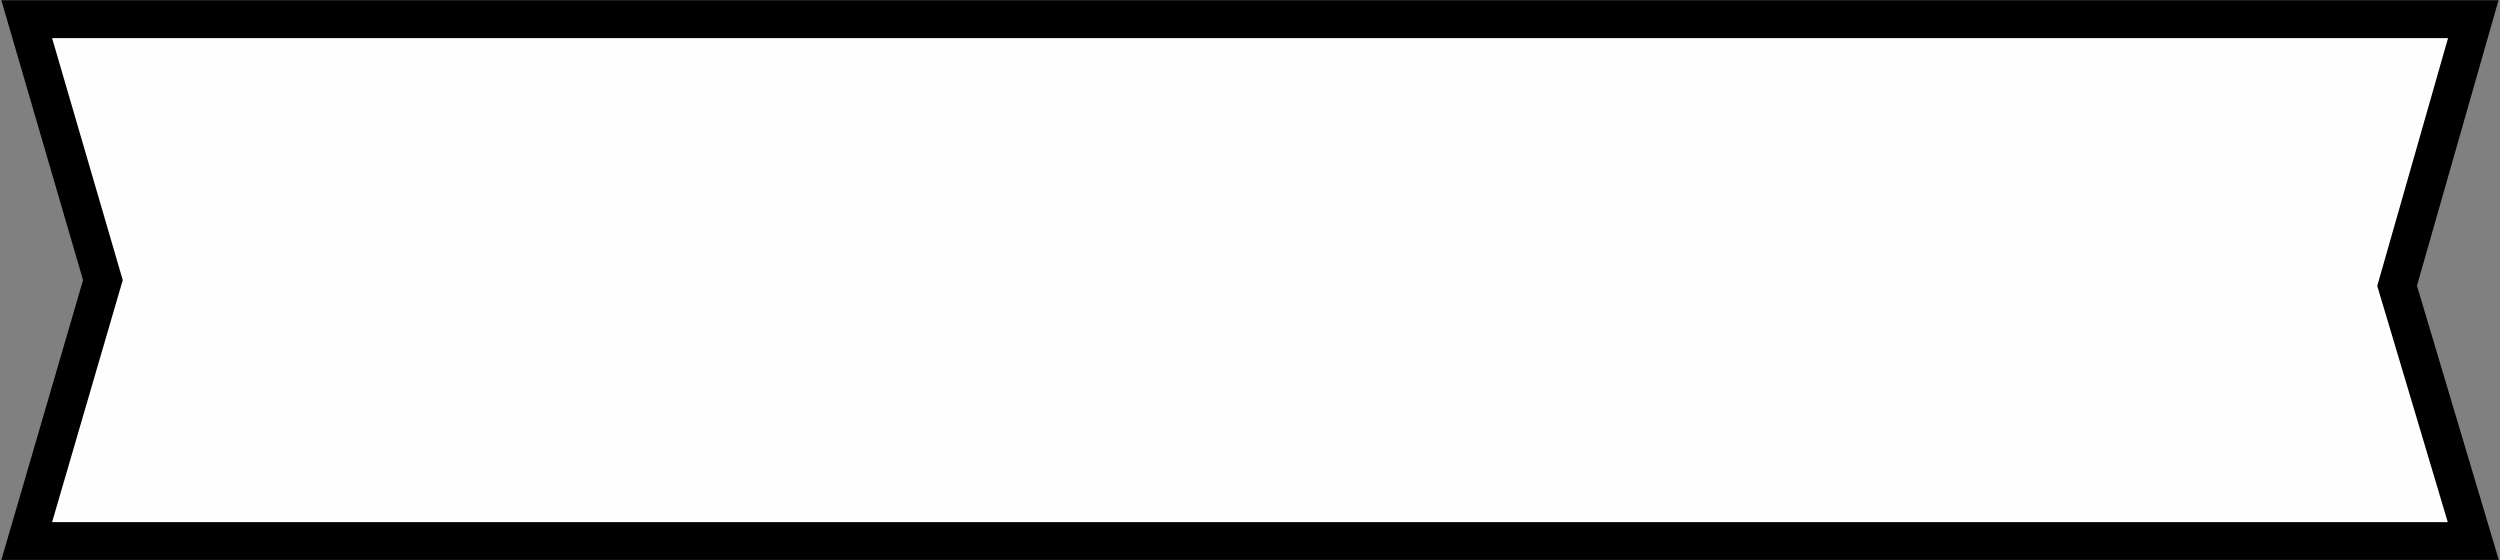 <svg width="1312" height="294" viewBox="0 0 1312 294" fill="none" xmlns="http://www.w3.org/2000/svg">
<rect x="0" y="0" width="1312" height="294" fill="#808080" stroke="none"/>
<mask id="path-1-outside-1_14_7" maskUnits="userSpaceOnUse" x="0" y="0" width="1312" height="294" fill="black">
<rect fill="white" width="1312" height="294"/>
<path d="M14 10H1298L1258 150L1298 284H14L54 147L14 10Z"/>
</mask>
<path d="M14 10H1298L1258 150L1298 284H14L54 147L14 10Z" fill="#FFFEFE"/>
<path d="M14 10V0H0.663L4.401 12.803L14 10ZM1298 10L1307.62 12.747L1311.26 0H1298V10ZM1298 284V294H1311.42L1307.58 281.14L1298 284ZM14 284L4.401 281.197L0.663 294H14V284ZM1258 150L1248.38 147.253L1247.58 150.061L1248.42 152.86L1258 150ZM54 147L63.599 149.803L64.418 147L63.599 144.197L54 147ZM14 20H1298V0H14V20ZM1298 274H14V294H1298V274ZM1288.38 7.253L1248.38 147.253L1267.62 152.747L1307.62 12.747L1288.38 7.253ZM1248.42 152.86L1288.42 286.86L1307.58 281.14L1267.58 147.14L1248.42 152.86ZM23.599 286.803L63.599 149.803L44.401 144.197L4.401 281.197L23.599 286.803ZM63.599 144.197L23.599 7.197L4.401 12.803L44.401 149.803L63.599 144.197Z" fill="black" mask="url(#path-1-outside-1_14_7)"/>
</svg>
